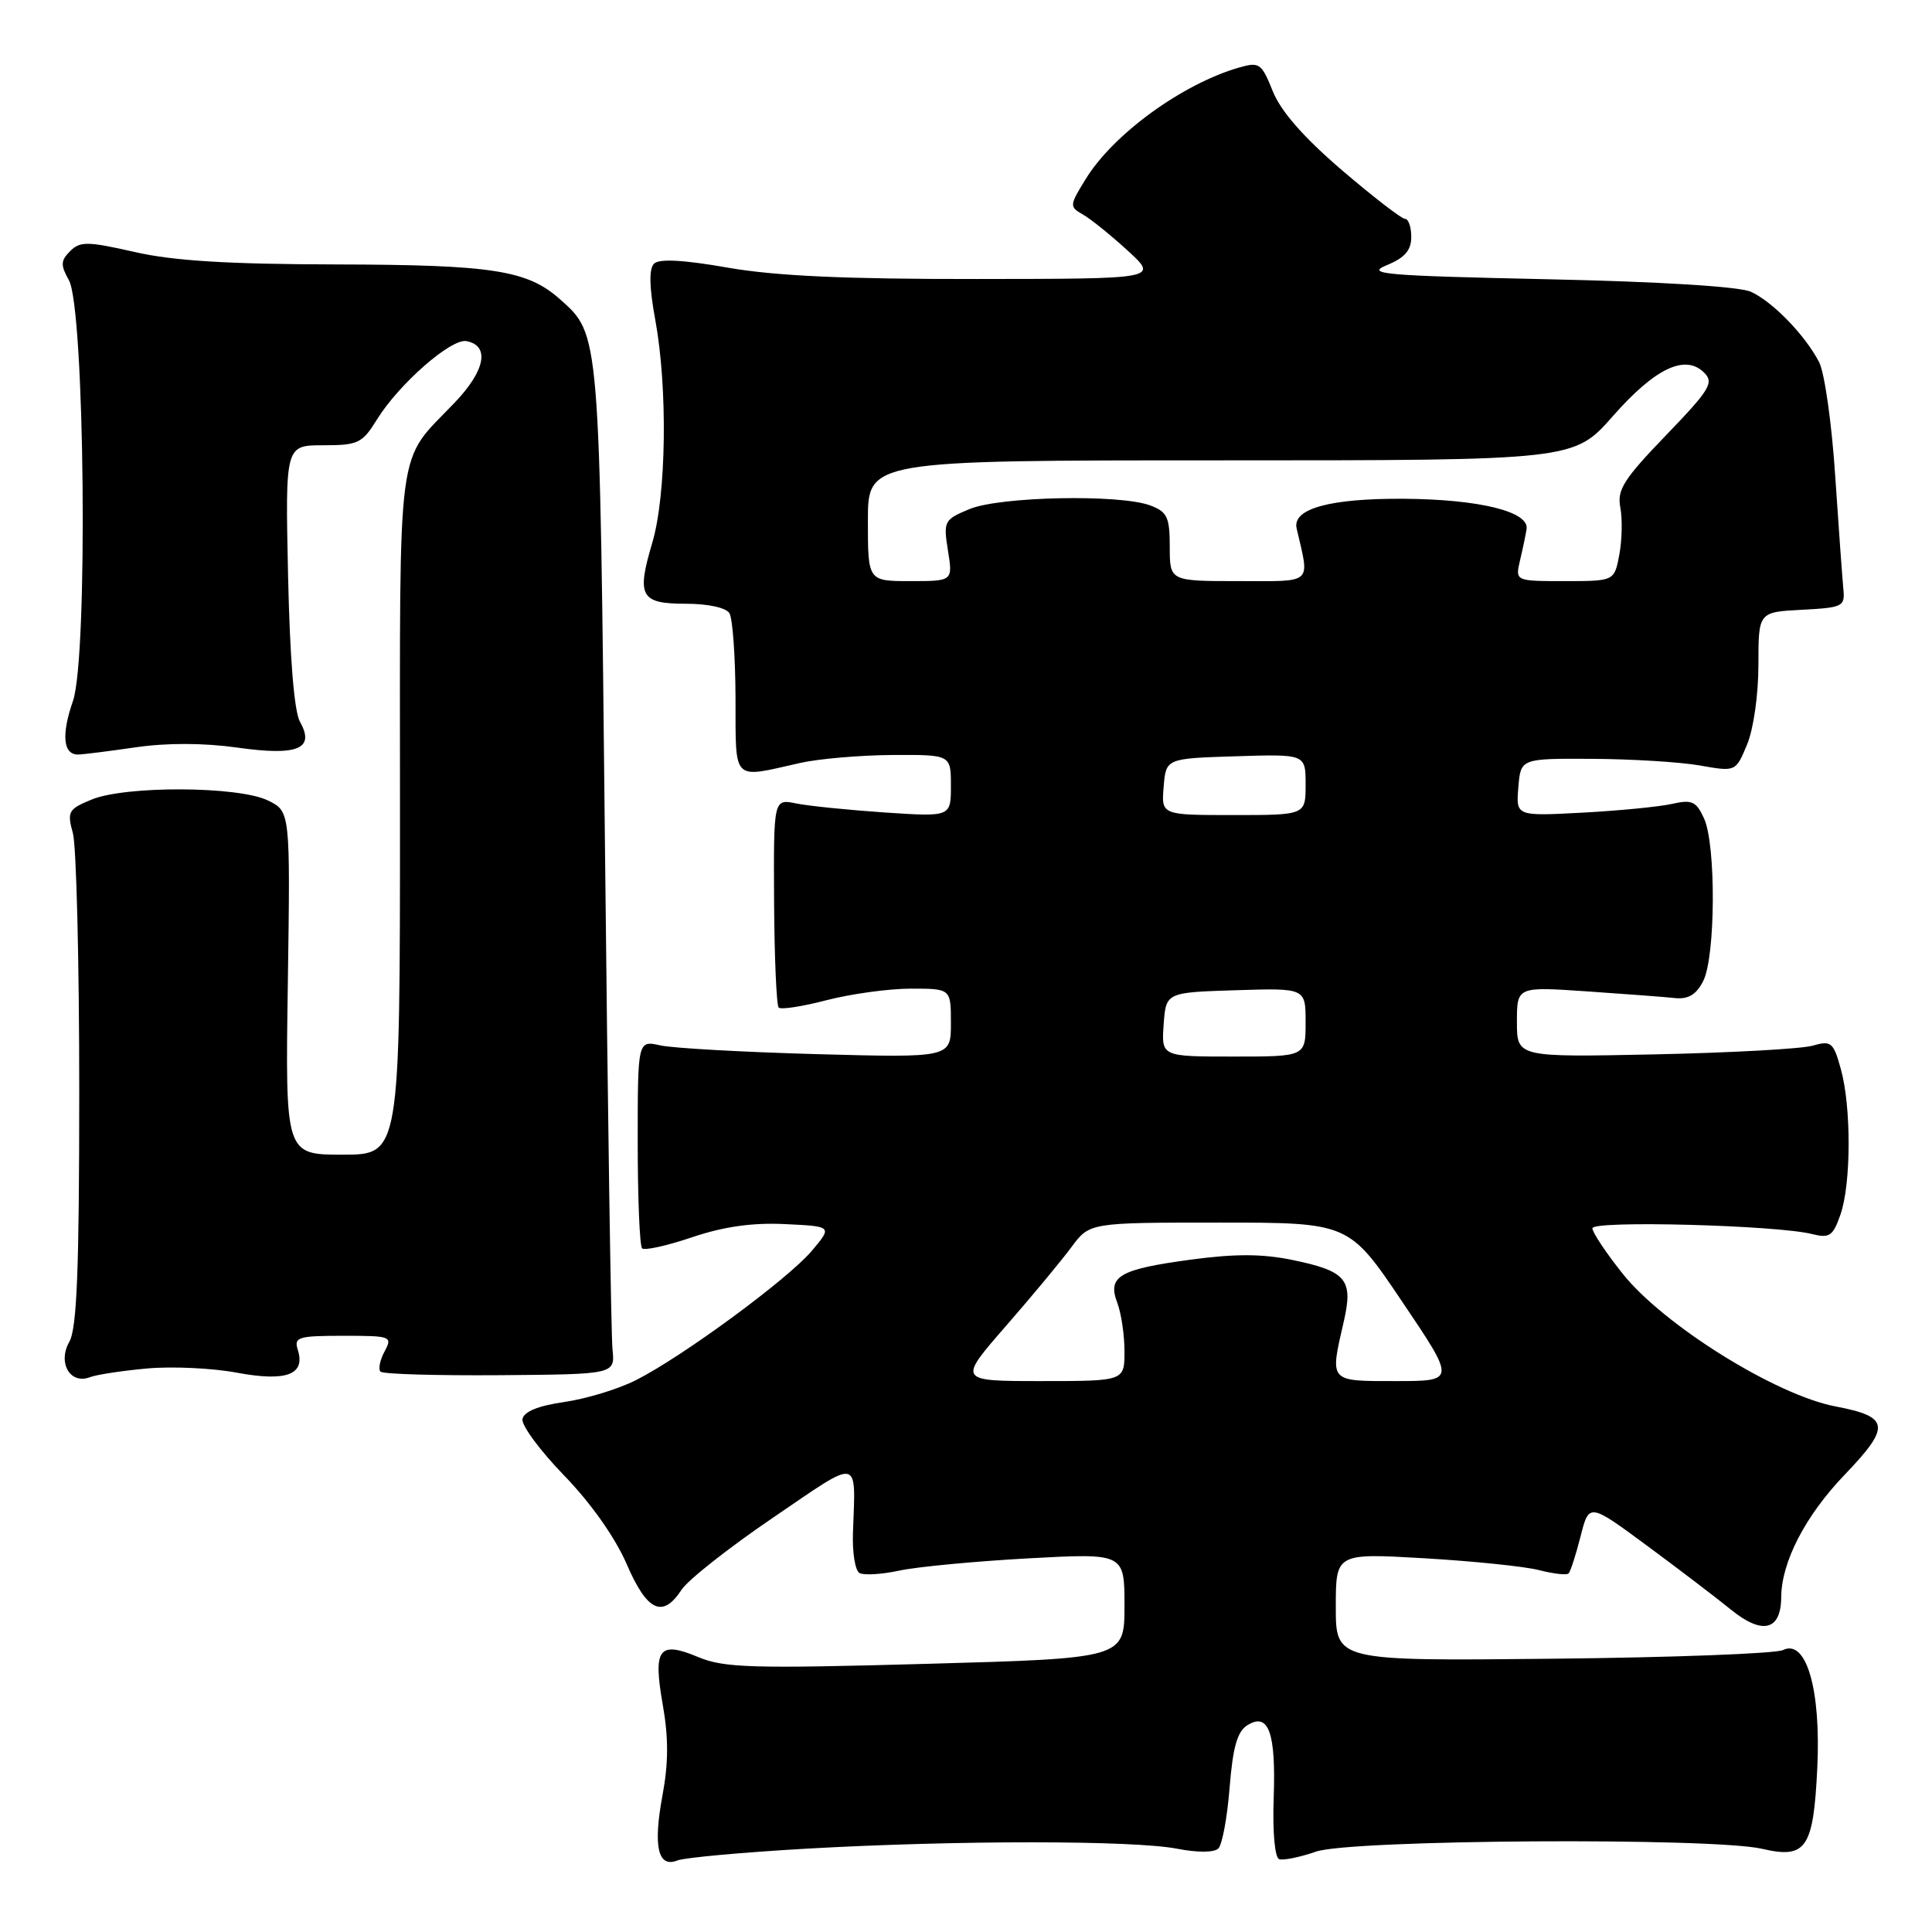<?xml version="1.0" encoding="UTF-8" standalone="no"?>
<!DOCTYPE svg PUBLIC "-//W3C//DTD SVG 1.1//EN" "http://www.w3.org/Graphics/SVG/1.1/DTD/svg11.dtd" >
<svg xmlns="http://www.w3.org/2000/svg" xmlns:xlink="http://www.w3.org/1999/xlink" version="1.1" viewBox="0 0 256 256">
 <g >
 <path fill="currentColor"
d=" M 107.00 244.95 C 126.84 243.83 150.23 243.84 156.00 244.97 C 158.67 245.49 160.88 245.48 161.43 244.94 C 161.95 244.44 162.62 240.81 162.93 236.87 C 163.36 231.50 163.95 229.43 165.28 228.60 C 168.10 226.85 169.08 229.56 168.77 238.25 C 168.61 242.78 168.92 246.15 169.50 246.35 C 170.05 246.54 172.24 246.09 174.38 245.35 C 178.97 243.75 226.94 243.45 233.50 244.98 C 239.33 246.34 240.29 244.92 240.80 234.26 C 241.30 223.85 239.34 217.13 236.26 218.64 C 235.29 219.11 221.56 219.63 205.75 219.79 C 177.00 220.09 177.00 220.09 177.00 212.94 C 177.00 205.80 177.00 205.80 188.75 206.48 C 195.21 206.86 202.05 207.56 203.94 208.05 C 205.84 208.54 207.59 208.74 207.84 208.49 C 208.10 208.24 208.81 206.03 209.43 203.59 C 210.56 199.14 210.56 199.14 218.25 204.82 C 222.48 207.94 227.47 211.75 229.34 213.27 C 233.52 216.67 235.99 216.07 236.02 211.64 C 236.05 206.97 239.21 200.86 244.39 195.45 C 250.58 189.00 250.41 187.73 243.22 186.36 C 235.31 184.86 220.43 175.58 215.01 168.77 C 212.80 166.00 211.00 163.30 211.00 162.75 C 211.00 161.69 235.45 162.34 240.12 163.52 C 242.42 164.10 242.88 163.78 243.87 160.94 C 245.29 156.86 245.32 146.69 243.92 141.65 C 242.93 138.09 242.65 137.85 240.17 138.56 C 238.70 138.98 229.29 139.50 219.25 139.71 C 201.00 140.09 201.00 140.09 201.00 135.41 C 201.00 130.73 201.00 130.73 210.25 131.36 C 215.34 131.71 220.60 132.10 221.95 132.25 C 223.70 132.43 224.77 131.79 225.68 130.00 C 227.32 126.82 227.40 111.97 225.80 108.46 C 224.76 106.18 224.20 105.92 221.55 106.52 C 219.87 106.90 214.53 107.42 209.69 107.68 C 200.87 108.15 200.87 108.15 201.19 104.32 C 201.50 100.50 201.50 100.50 211.00 100.55 C 216.22 100.58 222.64 100.97 225.24 101.43 C 229.99 102.27 229.99 102.27 231.49 98.67 C 232.35 96.63 233.00 92.04 233.00 88.08 C 233.00 81.10 233.00 81.10 238.75 80.80 C 244.21 80.51 244.49 80.38 244.25 78.00 C 244.12 76.62 243.63 69.88 243.17 63.00 C 242.72 56.12 241.76 49.38 241.05 48.00 C 239.19 44.41 234.90 39.98 232.00 38.66 C 230.47 37.97 220.01 37.32 205.00 37.00 C 183.31 36.53 180.87 36.32 183.75 35.14 C 186.14 34.16 187.00 33.17 187.00 31.40 C 187.00 30.08 186.63 29.00 186.17 29.00 C 185.72 29.00 181.95 26.09 177.79 22.53 C 172.73 18.19 169.72 14.75 168.65 12.09 C 167.17 8.39 166.87 8.18 164.22 8.94 C 156.72 11.09 147.57 17.72 143.89 23.68 C 141.69 27.24 141.68 27.39 143.50 28.43 C 144.54 29.02 147.21 31.18 149.44 33.22 C 153.50 36.95 153.50 36.95 129.38 36.97 C 112.09 36.99 102.77 36.57 96.47 35.47 C 90.54 34.43 87.34 34.26 86.66 34.94 C 85.98 35.62 86.03 38.04 86.82 42.34 C 88.49 51.39 88.30 65.62 86.43 71.92 C 84.32 79.03 84.86 80.00 90.91 80.00 C 93.81 80.00 96.20 80.52 96.65 81.25 C 97.08 81.94 97.44 87.00 97.46 92.50 C 97.50 103.75 96.90 103.15 106.00 101.10 C 108.47 100.54 113.99 100.07 118.25 100.04 C 126.00 100.00 126.00 100.00 126.00 104.12 C 126.00 108.24 126.00 108.24 117.25 107.66 C 112.44 107.33 107.15 106.80 105.50 106.46 C 102.50 105.85 102.50 105.85 102.57 119.41 C 102.61 126.87 102.89 133.22 103.18 133.51 C 103.47 133.81 106.35 133.36 109.57 132.52 C 112.79 131.69 117.80 131.00 120.71 131.00 C 126.00 131.00 126.00 131.00 126.00 135.58 C 126.00 140.16 126.00 140.16 108.25 139.68 C 98.49 139.41 89.15 138.89 87.50 138.52 C 84.50 137.85 84.50 137.85 84.50 151.34 C 84.50 158.76 84.76 165.09 85.08 165.41 C 85.39 165.73 88.38 165.07 91.71 163.94 C 95.90 162.53 99.68 161.99 104.03 162.20 C 110.30 162.50 110.30 162.50 107.57 165.74 C 104.42 169.48 90.47 179.74 84.28 182.87 C 81.96 184.05 77.69 185.35 74.79 185.77 C 71.34 186.26 69.42 187.04 69.23 188.03 C 69.07 188.85 71.56 192.22 74.75 195.51 C 78.30 199.17 81.51 203.73 83.03 207.23 C 85.74 213.52 87.80 214.49 90.31 210.65 C 91.16 209.35 96.61 205.05 102.43 201.10 C 114.16 193.11 113.37 192.95 113.02 203.15 C 112.93 205.71 113.31 208.08 113.87 208.42 C 114.42 208.76 116.81 208.62 119.18 208.11 C 121.56 207.60 129.24 206.88 136.25 206.49 C 149.00 205.80 149.00 205.80 149.00 212.77 C 149.00 219.74 149.00 219.74 122.70 220.47 C 99.62 221.11 95.93 221.00 92.52 219.57 C 87.29 217.39 86.51 218.43 87.82 225.89 C 88.59 230.22 88.58 233.62 87.79 237.85 C 86.52 244.68 87.17 247.54 89.76 246.52 C 90.72 246.14 98.47 245.44 107.00 244.95 Z  M 19.49 181.33 C 22.79 181.03 28.16 181.28 31.40 181.89 C 37.96 183.11 40.50 182.15 39.46 178.86 C 38.92 177.18 39.49 177.00 45.47 177.00 C 51.85 177.00 52.03 177.07 50.95 179.09 C 50.34 180.23 50.10 181.43 50.42 181.75 C 50.74 182.08 57.87 182.28 66.25 182.22 C 81.50 182.10 81.50 182.10 81.16 178.80 C 80.97 176.98 80.52 146.93 80.16 112.00 C 79.45 43.68 79.51 44.38 74.20 39.65 C 69.88 35.81 65.30 35.09 44.70 35.04 C 30.25 35.01 22.99 34.57 17.84 33.39 C 11.59 31.97 10.61 31.96 9.29 33.28 C 8.03 34.54 8.01 35.13 9.13 37.13 C 11.23 40.89 11.68 87.06 9.67 92.87 C 8.11 97.37 8.36 100.01 10.36 99.98 C 10.99 99.97 14.42 99.54 18.00 99.02 C 22.13 98.42 27.01 98.44 31.38 99.05 C 39.44 100.20 41.78 99.25 39.75 95.64 C 38.98 94.28 38.41 87.23 38.17 76.25 C 37.80 59.00 37.80 59.00 42.82 59.00 C 47.45 59.00 48.00 58.74 49.94 55.60 C 52.85 50.89 59.79 44.81 61.81 45.20 C 64.94 45.80 64.31 49.11 60.24 53.36 C 52.44 61.54 53.00 57.33 53.00 107.72 C 53.00 153.00 53.00 153.00 45.40 153.00 C 37.80 153.00 37.80 153.00 38.14 130.26 C 38.47 107.51 38.47 107.51 35.49 106.06 C 31.58 104.16 16.62 104.09 12.13 105.95 C 9.05 107.22 8.87 107.54 9.66 110.41 C 10.12 112.11 10.50 127.45 10.50 144.50 C 10.50 168.33 10.19 176.03 9.18 177.81 C 7.61 180.58 9.30 183.48 11.90 182.49 C 12.77 182.15 16.18 181.63 19.49 181.33 Z  M 133.25 175.75 C 136.73 171.76 140.65 167.04 141.97 165.25 C 144.38 162.00 144.38 162.00 161.56 162.00 C 178.74 162.00 178.74 162.00 185.81 172.50 C 192.89 183.00 192.89 183.00 184.94 183.00 C 176.04 183.00 176.20 183.18 178.05 175.14 C 179.34 169.56 178.42 168.44 171.34 166.97 C 167.30 166.13 163.71 166.11 157.78 166.91 C 148.29 168.19 146.71 169.12 148.05 172.64 C 148.57 174.01 149.00 176.90 149.00 179.07 C 149.00 183.00 149.00 183.00 137.96 183.00 C 126.93 183.00 126.93 183.00 133.25 175.75 Z  M 154.19 135.75 C 154.50 131.50 154.50 131.50 163.75 131.21 C 173.00 130.92 173.00 130.92 173.00 135.46 C 173.00 140.00 173.00 140.00 163.44 140.00 C 153.89 140.00 153.89 140.00 154.19 135.75 Z  M 154.19 104.25 C 154.50 100.50 154.50 100.50 163.75 100.21 C 173.00 99.92 173.00 99.92 173.00 103.96 C 173.00 108.00 173.00 108.00 163.44 108.00 C 153.88 108.00 153.88 108.00 154.19 104.25 Z  M 115.00 69.00 C 115.00 61.00 115.00 61.00 161.78 61.00 C 208.56 61.00 208.56 61.00 213.73 55.12 C 219.31 48.78 223.31 46.88 225.81 49.38 C 227.14 50.71 226.57 51.64 220.74 57.69 C 215.15 63.49 214.25 64.91 214.70 67.24 C 214.99 68.74 214.93 71.55 214.57 73.49 C 213.91 77.00 213.91 77.00 207.34 77.00 C 200.77 77.00 200.77 77.00 201.41 74.25 C 201.77 72.74 202.16 70.88 202.28 70.11 C 202.65 67.79 196.03 66.16 186.00 66.09 C 176.20 66.03 171.21 67.41 171.81 70.02 C 173.55 77.54 174.14 77.00 164.12 77.00 C 155.00 77.00 155.00 77.00 155.00 72.48 C 155.00 68.54 154.67 67.82 152.43 66.98 C 148.44 65.46 132.47 65.78 128.45 67.46 C 125.09 68.86 124.99 69.06 125.61 72.96 C 126.26 77.00 126.26 77.00 120.63 77.00 C 115.00 77.00 115.00 77.00 115.00 69.00 Z "/>
</g>
</svg>